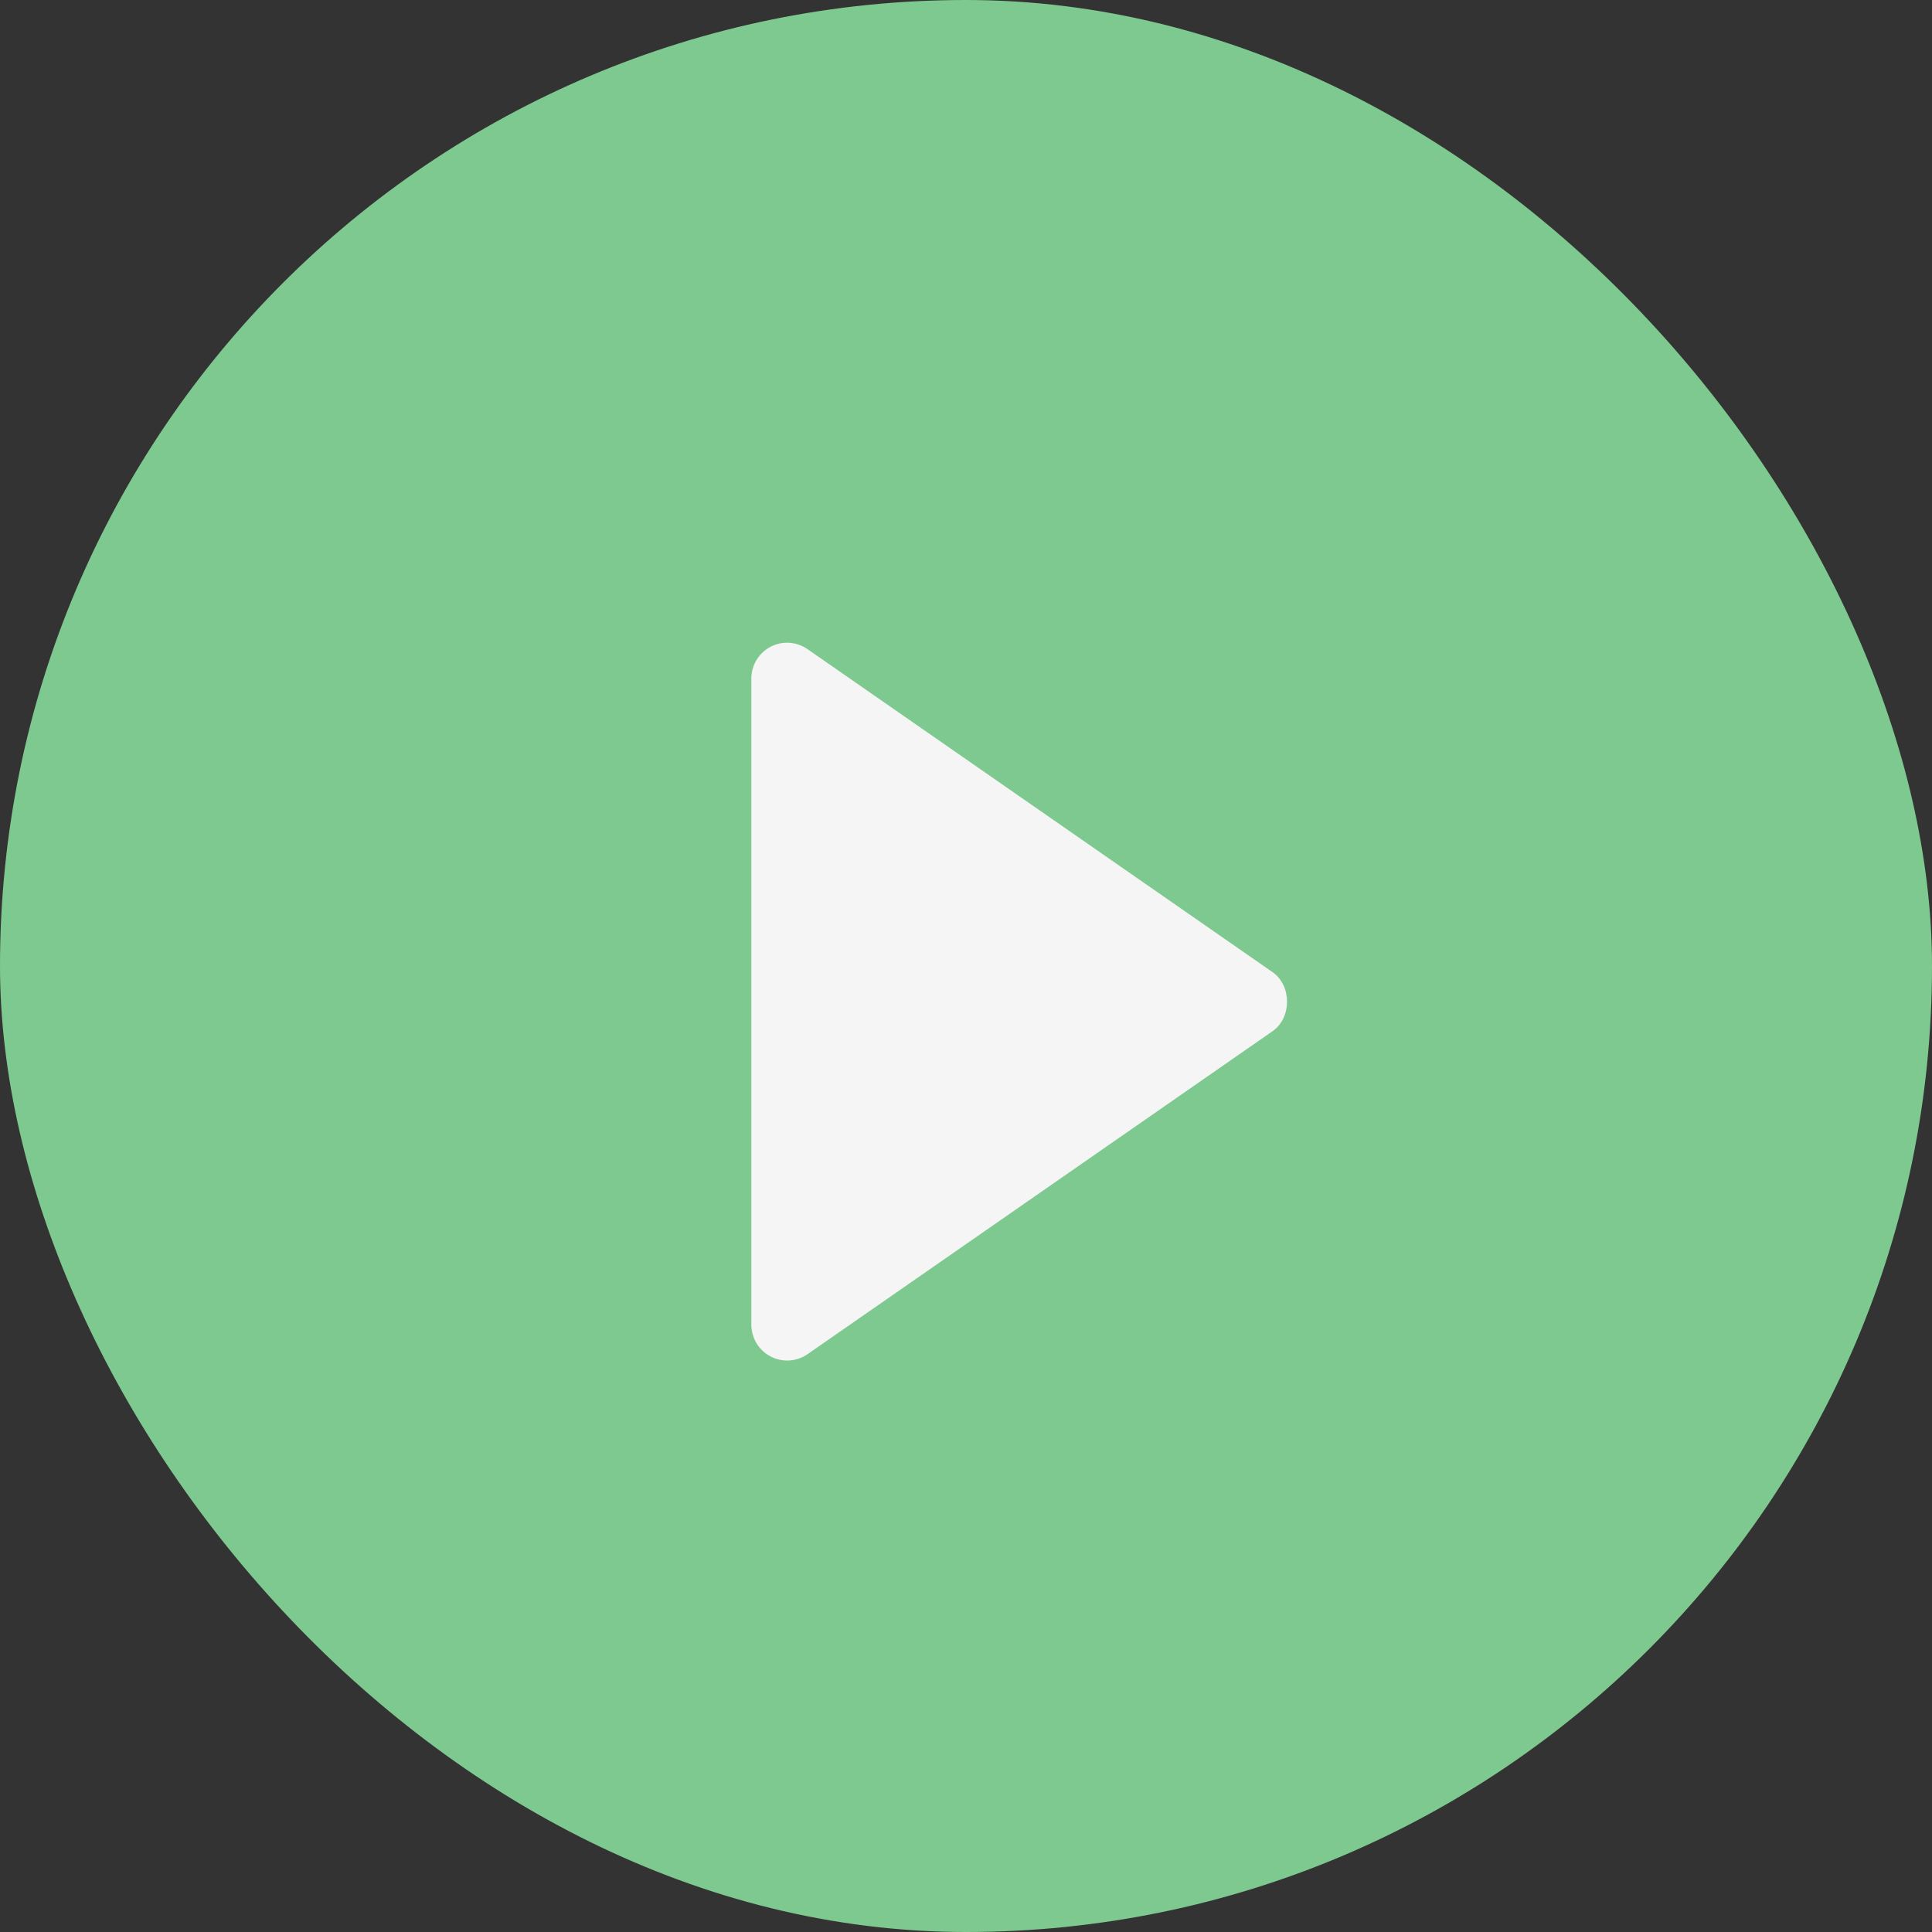 <svg width="54" height="54" viewBox="0 0 54 54" fill="none" xmlns="http://www.w3.org/2000/svg">
<rect x="0" y="0" width="54" height="54" fill="#333333" stroke="none"/>
<rect width="54" height="54" rx="27" fill="#7EC98F"/>
<path d="M21 18.968L21 37.025C21.001 37.208 21.051 37.388 21.145 37.544C21.24 37.7 21.375 37.828 21.537 37.913C21.698 37.997 21.879 38.036 22.061 38.026C22.243 38.015 22.419 37.955 22.569 37.851L35.569 28.822C36.108 28.448 36.108 27.547 35.569 27.172L22.569 18.143C22.419 18.039 22.243 17.978 22.061 17.966C21.879 17.955 21.697 17.994 21.535 18.079C21.374 18.164 21.238 18.292 21.144 18.448C21.049 18.605 21 18.785 21 18.968Z" fill="#F5F5F5"/>
</svg>
